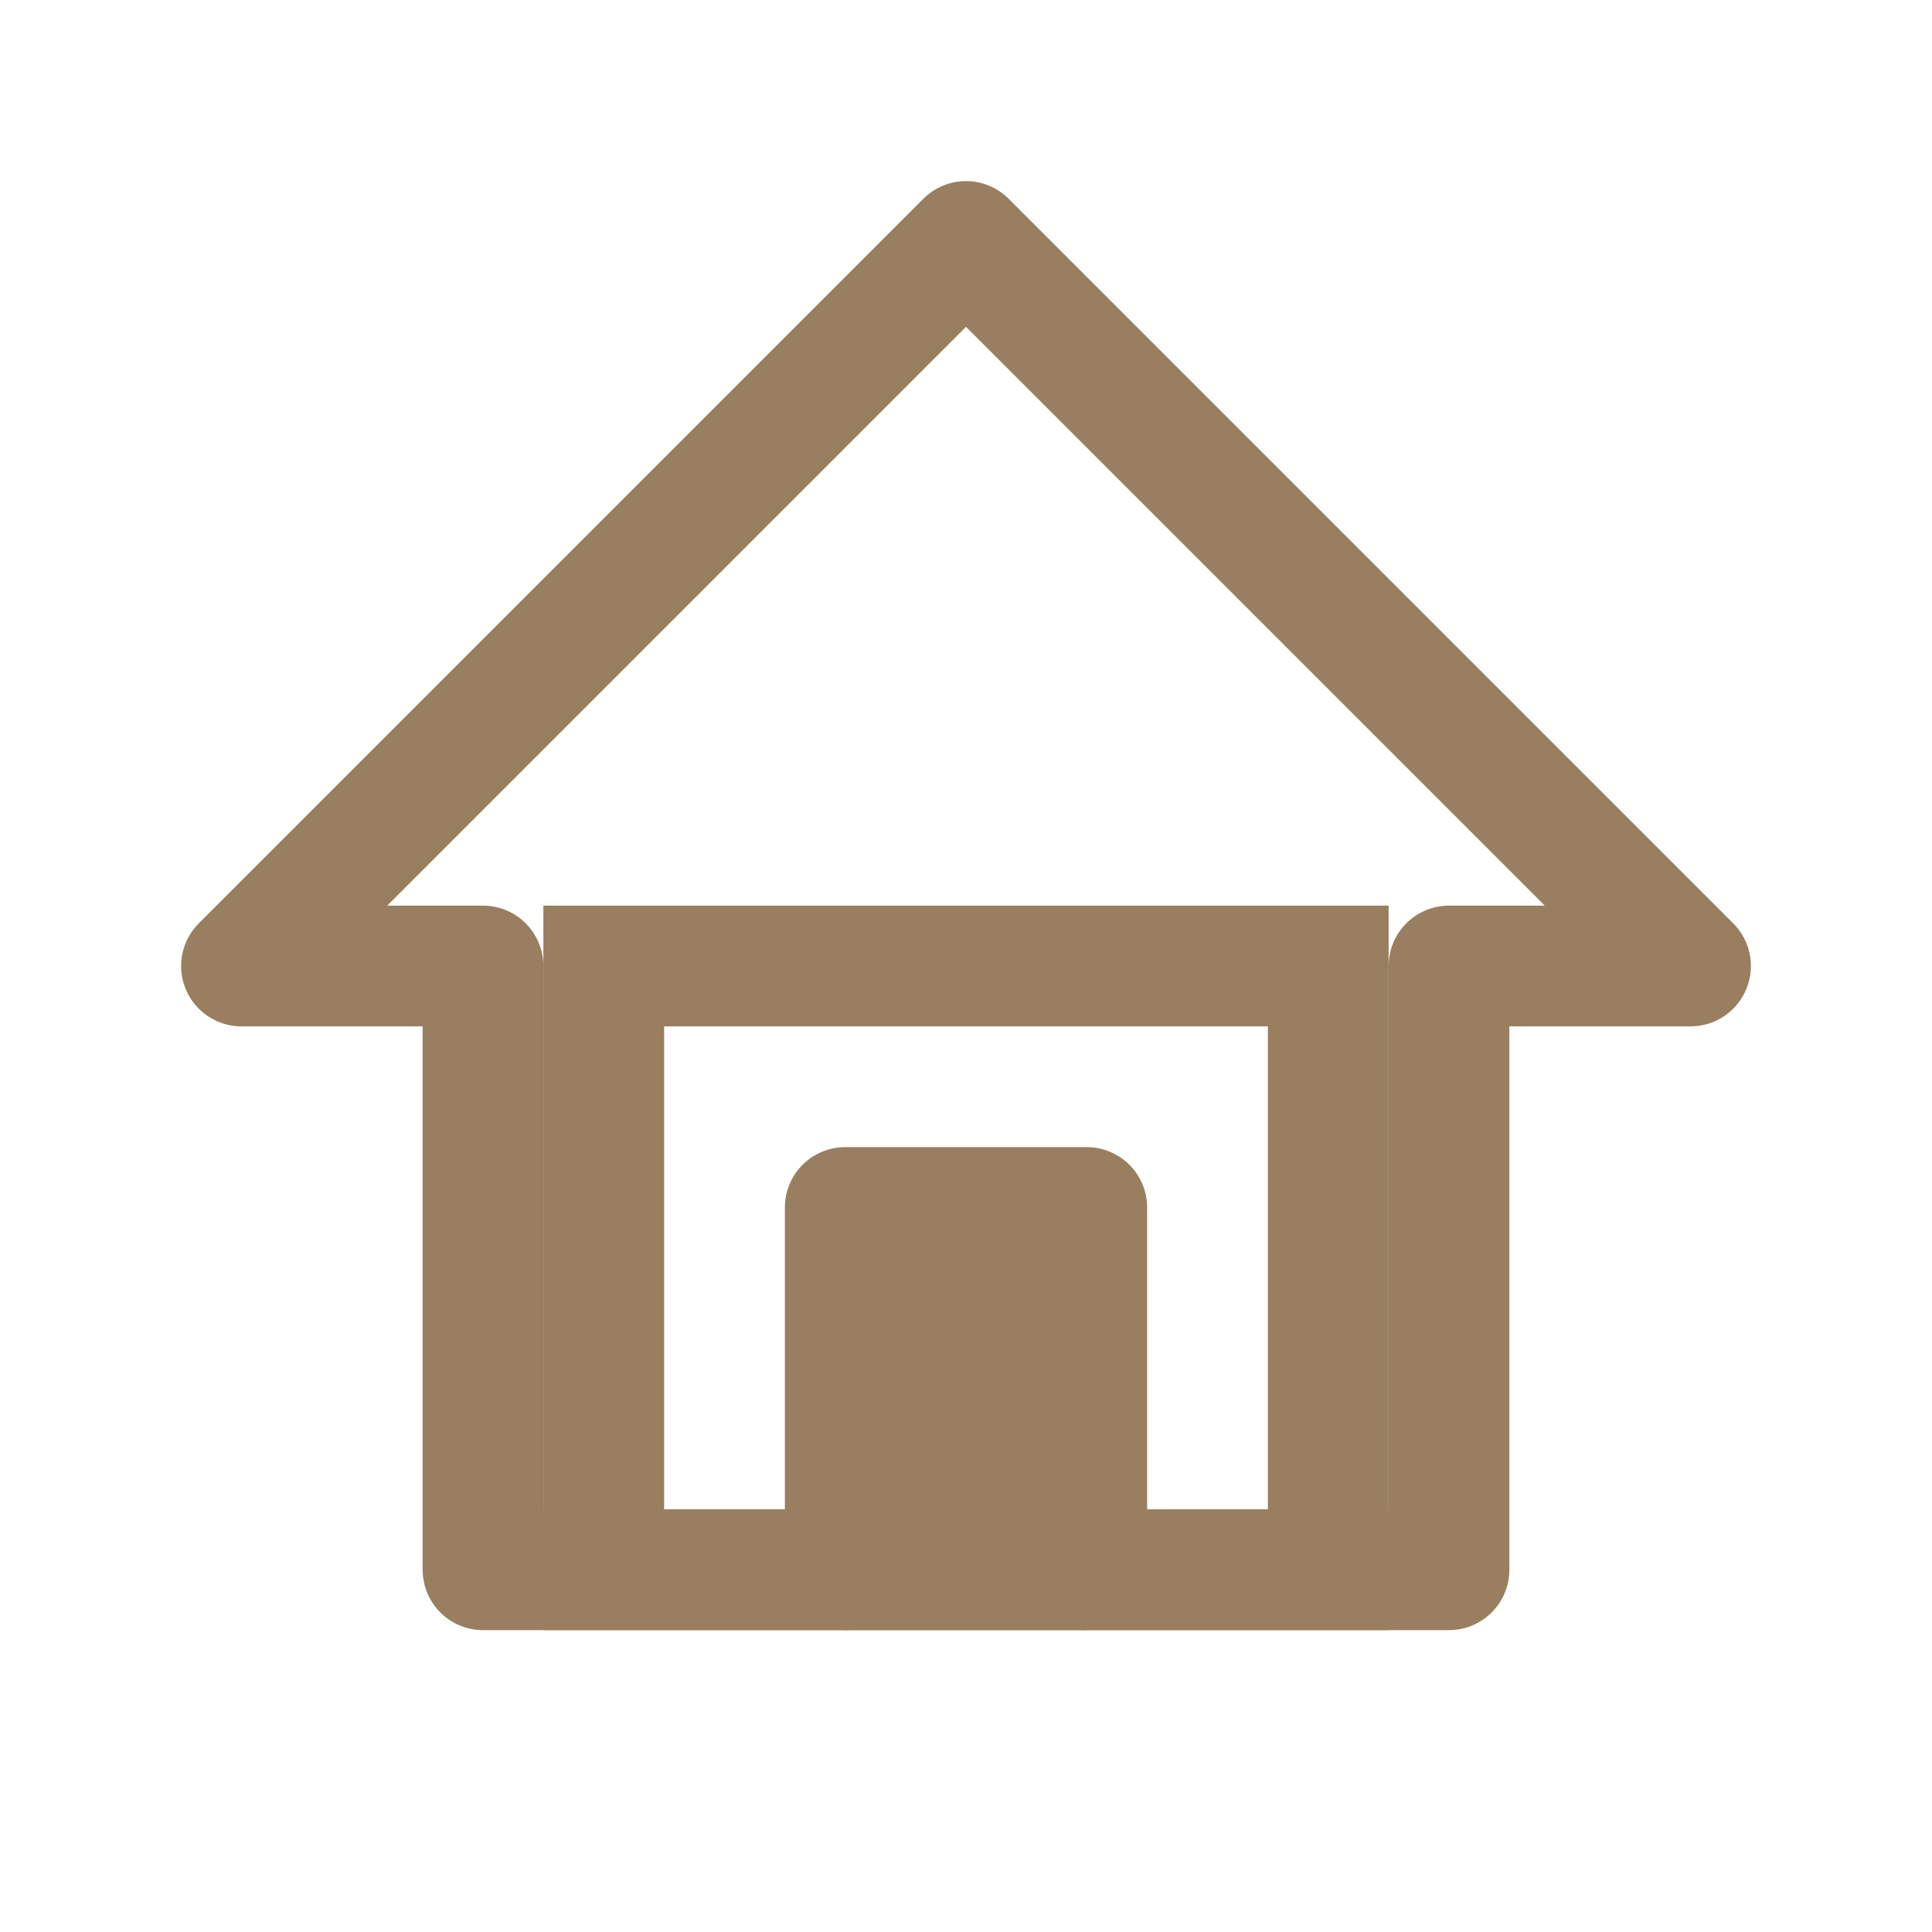 <svg width="64" height="64" viewBox="0 0 64 64" fill="none" xmlns="http://www.w3.org/2000/svg">
    <!-- Techo de la casa -->
    <polygon points="32,8 8,32 16,32 16,52 28,52 28,40 36,40 36,52 48,52 48,32 56,32" stroke="#997F5F" stroke-width="4" fill="none" stroke-linejoin="round"/>
    <!-- Cuerpo de la casa -->
    <rect x="20" y="32" width="24" height="20" stroke="#997F5F" stroke-width="4" fill="none"/>
    <!-- Puerta -->
    <rect x="30" y="42" width="4" height="10" stroke="#997F5F" stroke-width="4" fill="none"/>
</svg>
